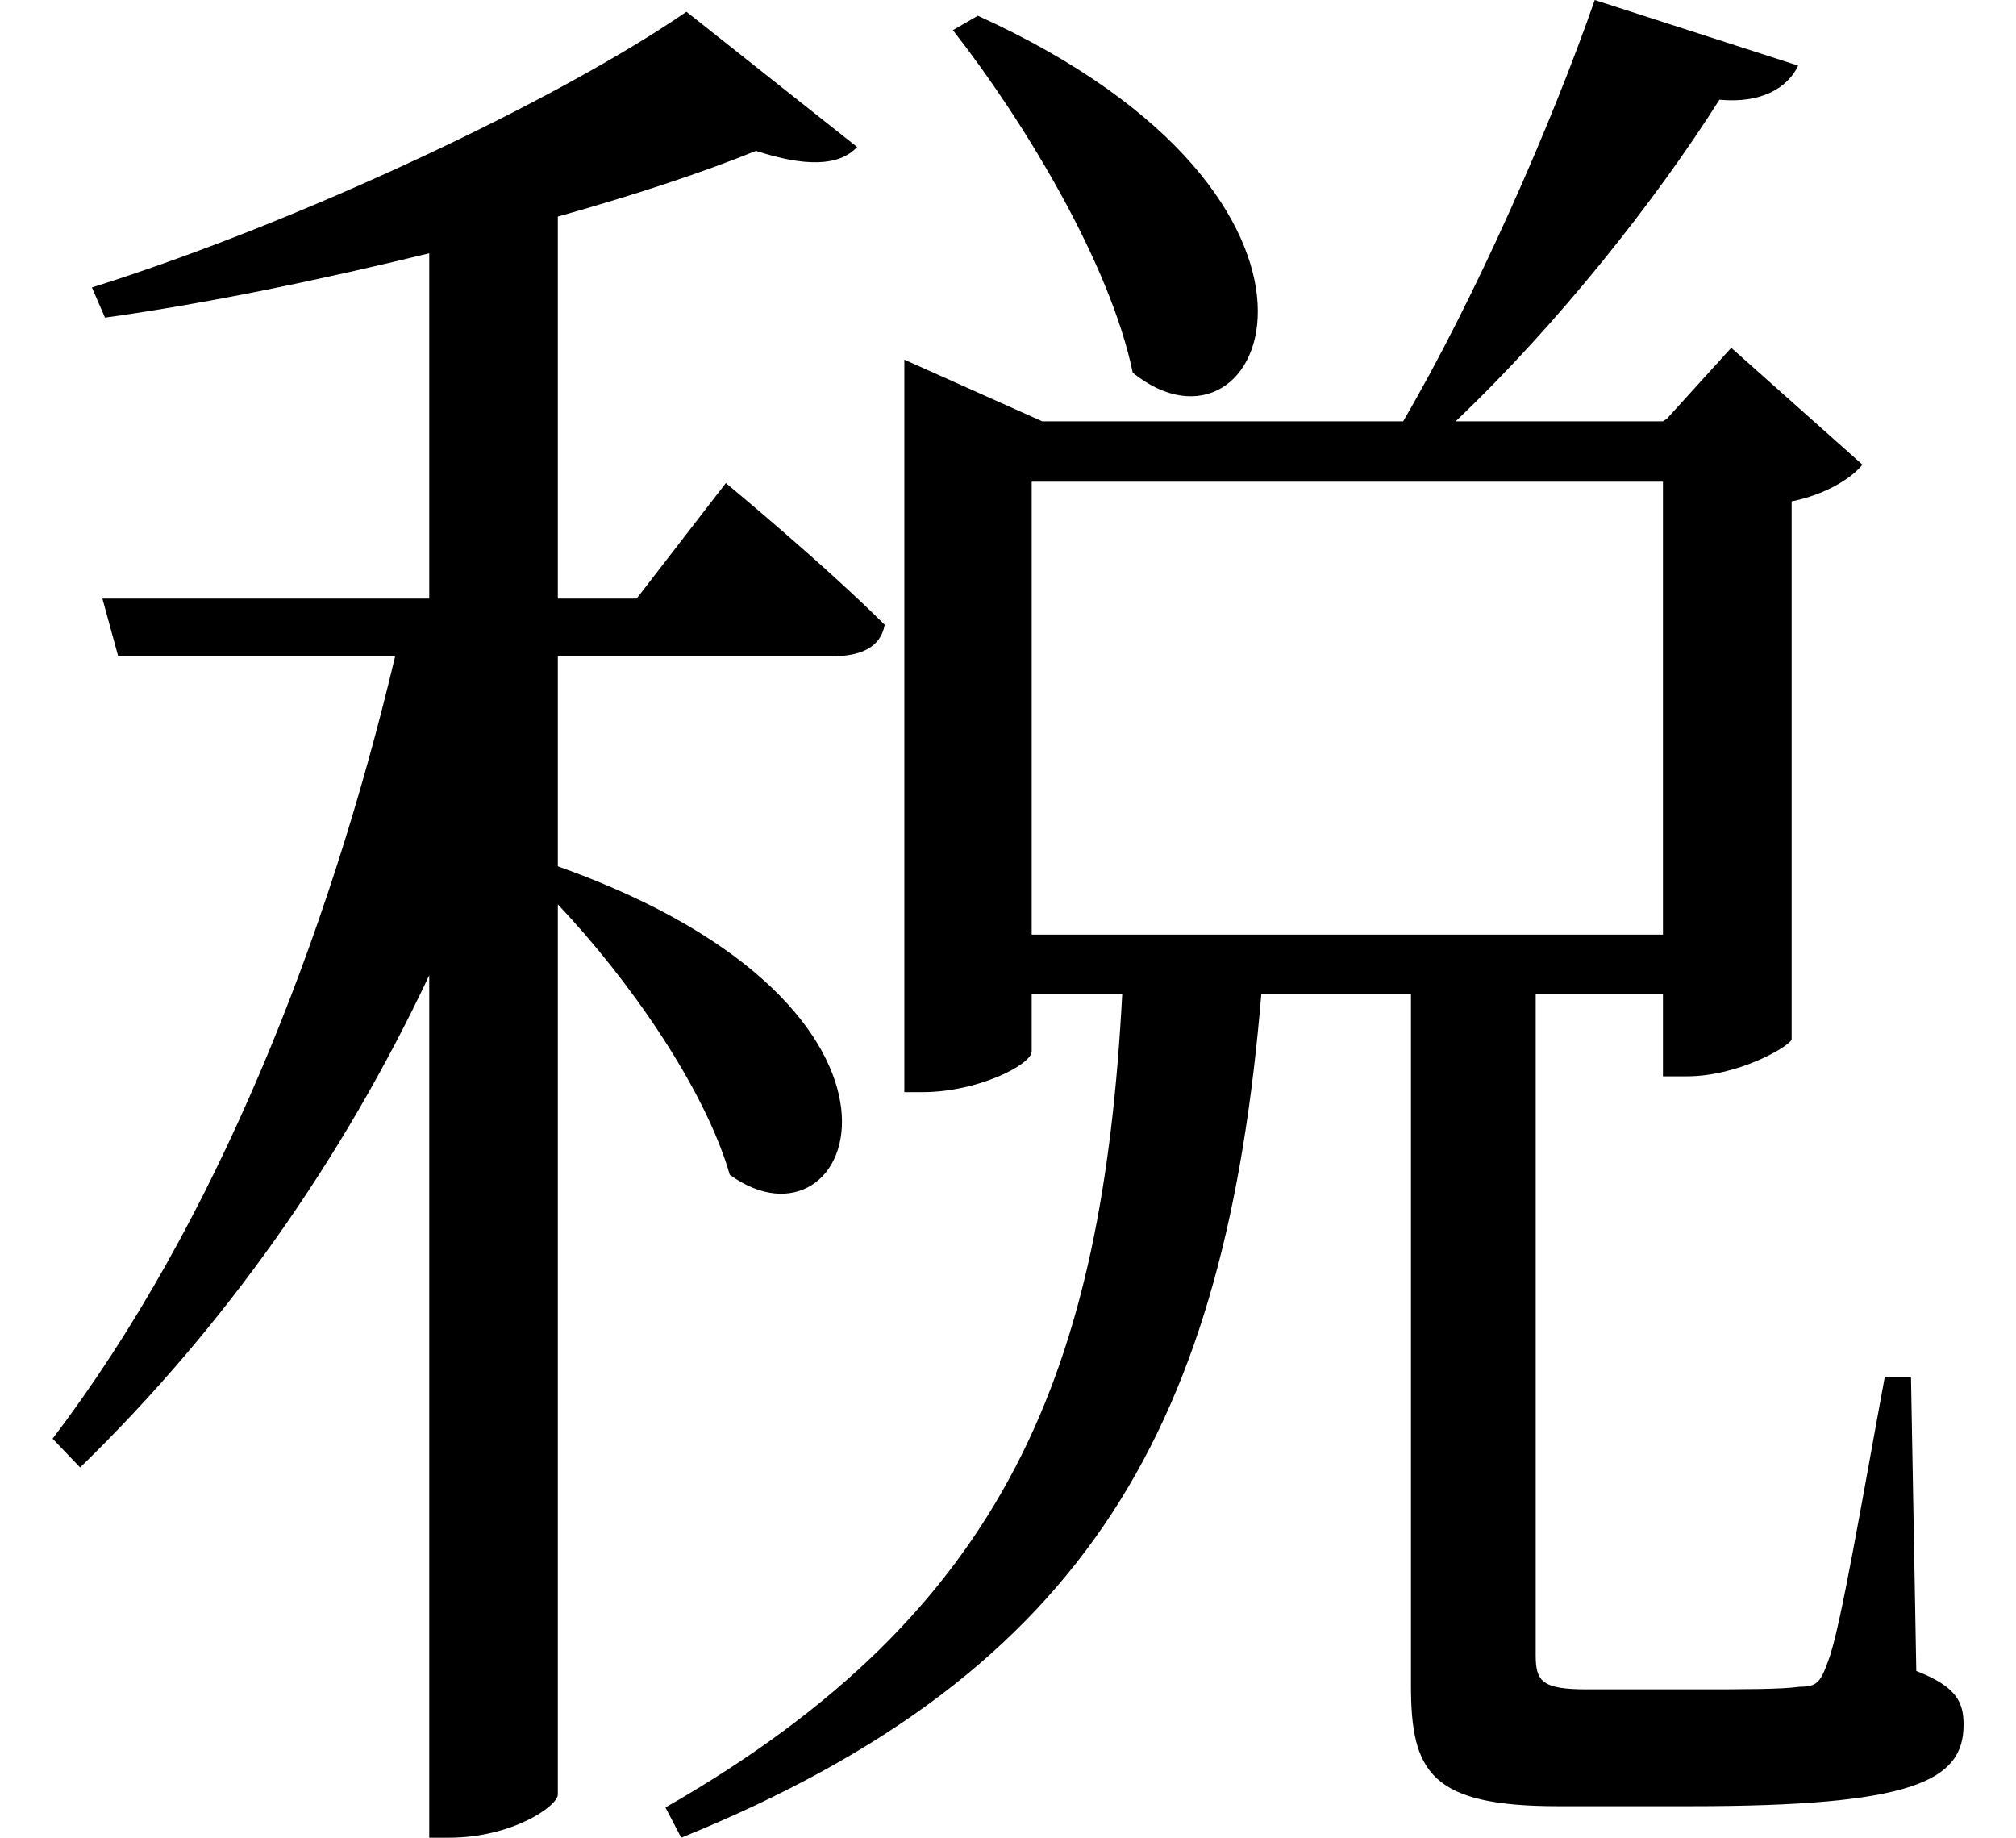 <svg height="21.875" viewBox="0 0 24 21.875" width="24" xmlns="http://www.w3.org/2000/svg">
<path d="M11.453,19.797 L11.156,19.625 C12,18.547 13.031,16.844 13.297,15.547 C14.875,14.281 16.297,17.594 11.453,19.797 Z M19.656,15 L19.609,14.969 L17.141,14.969 C18.359,16.125 19.531,17.609 20.281,18.797 C20.781,18.75 21.094,18.938 21.219,19.203 L18.797,19.984 C18.281,18.5 17.375,16.438 16.516,14.969 L12.219,14.969 L10.578,15.703 L10.578,6.984 L10.797,6.984 C11.453,6.984 12.094,7.312 12.094,7.469 L12.094,8.156 L13.172,8.156 C12.938,3.703 11.828,0.812 7.734,-1.531 L7.922,-1.891 C12.812,0.094 14.406,3.078 14.828,8.156 L16.609,8.156 L16.609,-0.078 C16.609,-1.109 16.844,-1.516 18.359,-1.516 L19.938,-1.516 C22.578,-1.516 23.188,-1.219 23.188,-0.547 C23.188,-0.281 23.109,-0.094 22.625,0.094 L22.562,3.594 L22.25,3.594 C21.984,2.156 21.719,0.578 21.578,0.219 C21.484,-0.047 21.438,-0.094 21.234,-0.094 C21.031,-0.125 20.562,-0.125 19.984,-0.125 L18.703,-0.125 C18.172,-0.125 18.094,-0.031 18.094,0.281 L18.094,8.156 L19.609,8.156 L19.609,7.172 L19.891,7.172 C20.5,7.172 21.094,7.516 21.141,7.609 L21.141,14.016 C21.531,14.094 21.844,14.281 21.984,14.453 L20.422,15.844 Z M12.094,8.859 L12.094,14.25 L19.609,14.25 L19.609,8.859 Z M7.984,19.844 C6.484,18.812 3.438,17.359 0.906,16.562 L1.062,16.203 C2.297,16.375 3.641,16.656 4.922,16.969 L4.922,12.859 L1.031,12.859 L1.219,12.172 L4.516,12.172 C3.719,8.812 2.375,5.406 0.438,2.859 L0.766,2.516 C2.5,4.203 3.891,6.188 4.922,8.375 L4.922,-1.891 L5.156,-1.891 C5.906,-1.891 6.453,-1.516 6.453,-1.375 L6.453,9.219 C7.297,8.328 8.203,7.031 8.5,6 C9.984,4.922 11.234,7.969 6.453,9.672 L6.453,12.172 L9.719,12.172 C10.062,12.172 10.297,12.281 10.344,12.547 C9.625,13.266 8.453,14.234 8.453,14.234 L7.391,12.859 L6.453,12.859 L6.453,17.406 C7.344,17.656 8.156,17.922 8.812,18.188 C9.391,18 9.797,18 10.016,18.234 Z" transform="translate(0.188, 19.984) scale(1, -1)"/>
</svg>